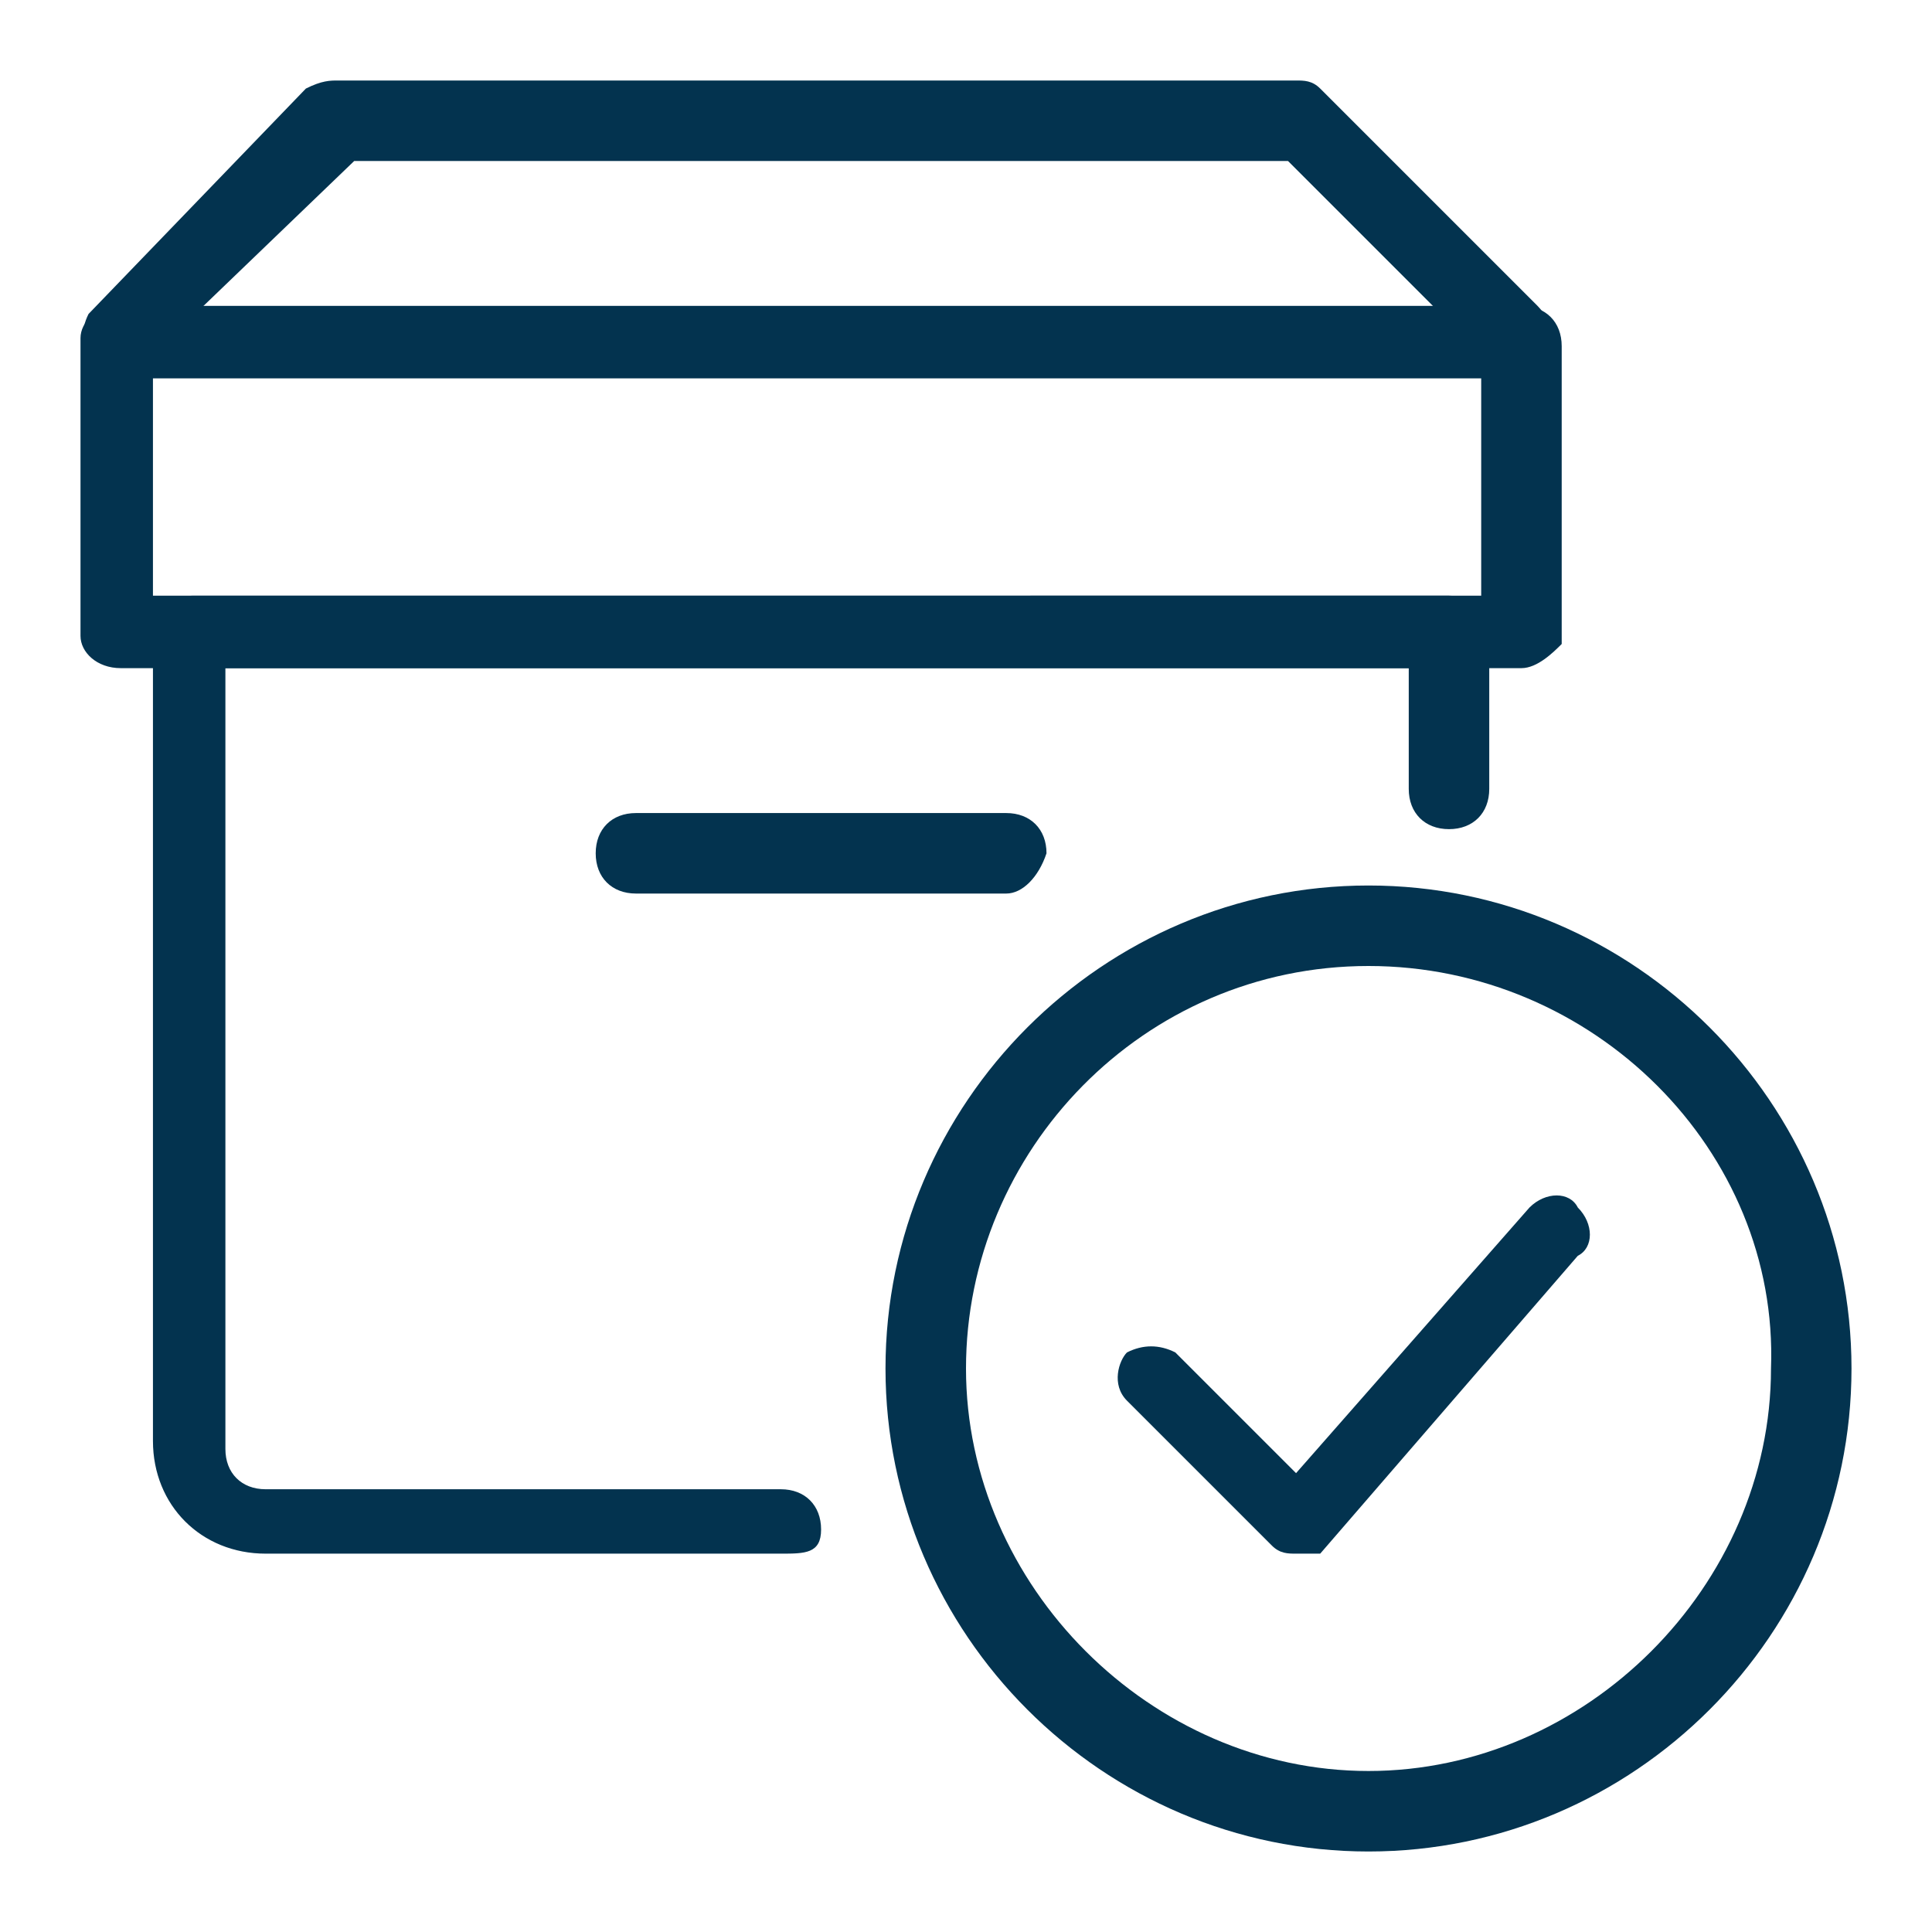 <?xml version="1.0" encoding="utf-8"?>
<!-- Generator: Adobe Illustrator 22.0.0, SVG Export Plug-In . SVG Version: 6.00 Build 0)  -->
<svg version="1.1" id="icon_logistique" xmlns="http://www.w3.org/2000/svg" xmlns:xlink="http://www.w3.org/1999/xlink" x="0px"
	 y="0px" viewBox="0 0 24 24" enable-background="new 0 0 24 24" xml:space="preserve">
<g id="Group_9796">
	<path id="Path_886" fill="#03334F" d="M17,23c-3.3,0-6-2.7-6-6s2.7-6,6-6s6,2.7,6,6l0,0C23,20.3,20.3,23,17,23z M17,12
		c-2.8,0-5,2.3-5,5s2.3,5,5,5s5-2.3,5-5l0,0C22.1,14.3,19.8,12,17,12L17,12z"/>
	<path id="Path_887" fill="#03334F" d="M16.1,19.3c-0.1,0-0.2,0-0.3-0.1L14,17.4c-0.2-0.2-0.1-0.5,0-0.6c0.2-0.1,0.4-0.1,0.6,0
		l1.5,1.5L19,15c0.2-0.2,0.5-0.2,0.6,0c0.2,0.2,0.2,0.5,0,0.6l-3.2,3.7C16.4,19.3,16.3,19.3,16.1,19.3L16.1,19.3z"/>
	<path id="Path_888" fill="#03334F" d="M9.7,19.3H3.3c-0.8,0-1.4-0.6-1.4-1.4v-10c0-0.3,0.2-0.5,0.5-0.5H18c0.3,0,0.5,0.2,0.5,0.5
		v1.9c0,0.3-0.2,0.5-0.5,0.5s-0.5-0.2-0.5-0.5V8.3H2.8V18c0,0.3,0.2,0.5,0.5,0.5h6.4c0.3,0,0.5,0.2,0.5,0.5S10,19.3,9.7,19.3
		L9.7,19.3z"/>
	<path id="Path_889" fill="#03334F" d="M12.5,11.1H7.9c-0.3,0-0.5-0.2-0.5-0.5s0.2-0.5,0.5-0.5h4.6c0.3,0,0.5,0.2,0.5,0.5
		C12.9,10.9,12.7,11.1,12.5,11.1L12.5,11.1z"/>
	<path id="Path_890" fill="#03334F" d="M18.9,8.3H1.5C1.2,8.3,1,8.1,1,7.9V4.2C1,4,1.2,3.8,1.5,3.8h17.4c0.3,0,0.5,0.2,0.5,0.5V8
		C19.3,8.1,19.1,8.3,18.9,8.3z M1.9,7.4h16.5V4.7H1.9V7.4z"/>
	<path id="Path_891" fill="#03334F" d="M18.9,4.7c-0.1,0-0.2,0-0.3-0.1L16,2H4.4L1.8,4.5c-0.2,0.2-0.5,0.1-0.6,0
		C1,4.3,1,4.1,1.1,3.9l2.7-2.8C4,1,4.1,1,4.2,1h11.9c0.1,0,0.2,0,0.3,0.1l2.7,2.7c0.2,0.2,0.2,0.5,0,0.6C19.1,4.6,19,4.7,18.9,4.7z"
		/>
</g>
</svg>
